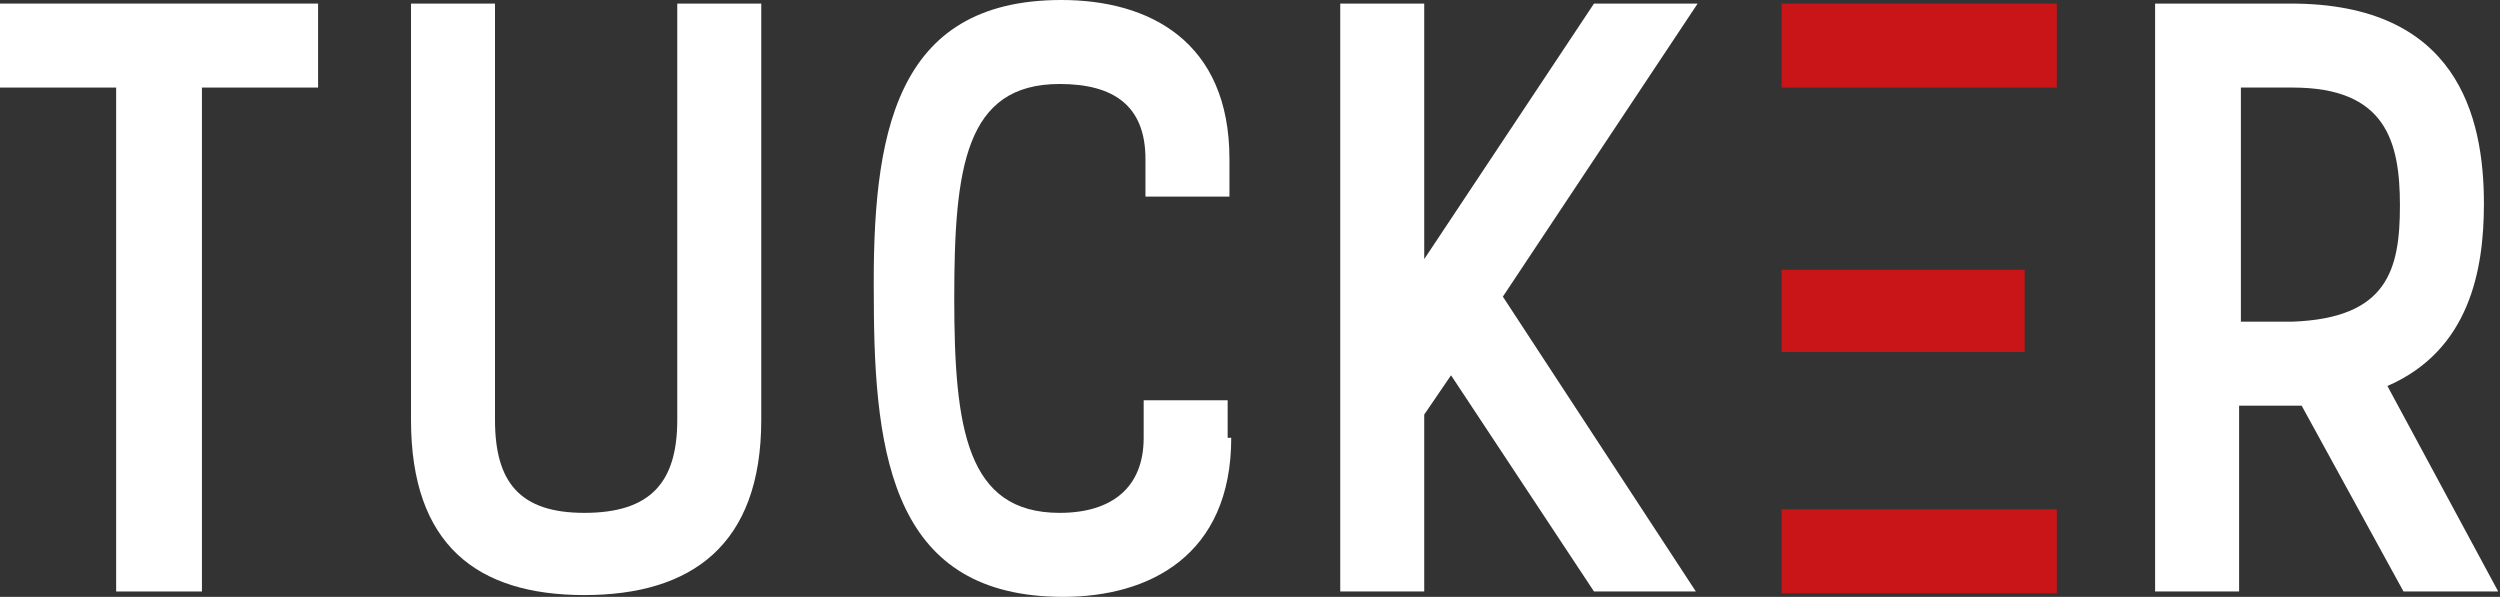 <?xml version="1.0" encoding="utf-8"?>
<!-- Generator: Adobe Illustrator 20.1.0, SVG Export Plug-In . SVG Version: 6.00 Build 0)  -->
<svg version="1.1" id="Layer_1" xmlns="http://www.w3.org/2000/svg" xmlns:xlink="http://www.w3.org/1999/xlink" x="0px" y="0px"
	 width="139.9px" height="33.4px" viewBox="0 0 139.9 33.4" style="enable-background:new 0 0 139.9 33.4;" xml:space="preserve">
<rect x="0" y="0" width="139.9" height="33.4" fill="#333333" stroke="none"/>
<style type="text/css">
	.st0{fill:#FFFFFF;}
	.st1{fill:#C91517;}
</style>
<g>
	<path class="st0" d="M0,0.2h17.8v4.7h-6.5v28.2H6.5V4.9H0V0.2z"/>
	<path class="st0" d="M27.7,0.2v23.3c0,3.5,1.4,5.2,5,5.2c3.7,0,5.2-1.7,5.2-5.2V0.2h4.7v23.3c0,7-3.9,9.8-9.9,9.8S23,30.5,23,23.5
		V0.2H27.7z"/>
	<path class="st0" d="M68.9,24.5c0,6.6-4.6,8.9-9.4,8.9c-9.4,0-10.6-7.6-10.6-16.7C48.8,7.6,50,0,59.4,0c4.9,0,9.4,2.3,9.4,8.9V11
		h-4.7V8.9c0-3-1.8-4.2-4.8-4.2c-5.3,0-5.9,4.7-5.9,12c0,7.3,0.7,12,5.9,12c2.9,0,4.7-1.4,4.7-4.2v-2.1h4.7V24.5z"/>
	<path class="st0" d="M75,0.2h4.7v14.3l9.5-14.3H95L84.1,16.6l10.8,16.5h-5.7L81.2,21l-1.5,2.2v9.9H75V0.2z"/>
	<path class="st0" d="M120.6,0.2h7.6c9.3,0,10.8,6.3,10.8,11.2c0,3.7-0.8,8.2-5.4,10.2l6.2,11.5h-5.3l-5.7-10.4h-3.5v10.4h-4.7V0.2z
		 M125.4,18h2.9c5.3-0.2,6-2.9,6-6.5c0-3.6-0.8-6.6-6-6.6h-2.9V18z"/>
</g>
<g>
	<rect x="99.7" y="0.2" class="st1" width="15.4" height="4.7"/>
</g>
<g>
	<rect x="99.7" y="15.1" class="st1" width="13.6" height="4.6"/>
</g>
<g>
	<rect x="99.7" y="28.5" class="st1" width="15.4" height="4.7"/>
</g>
</svg>
